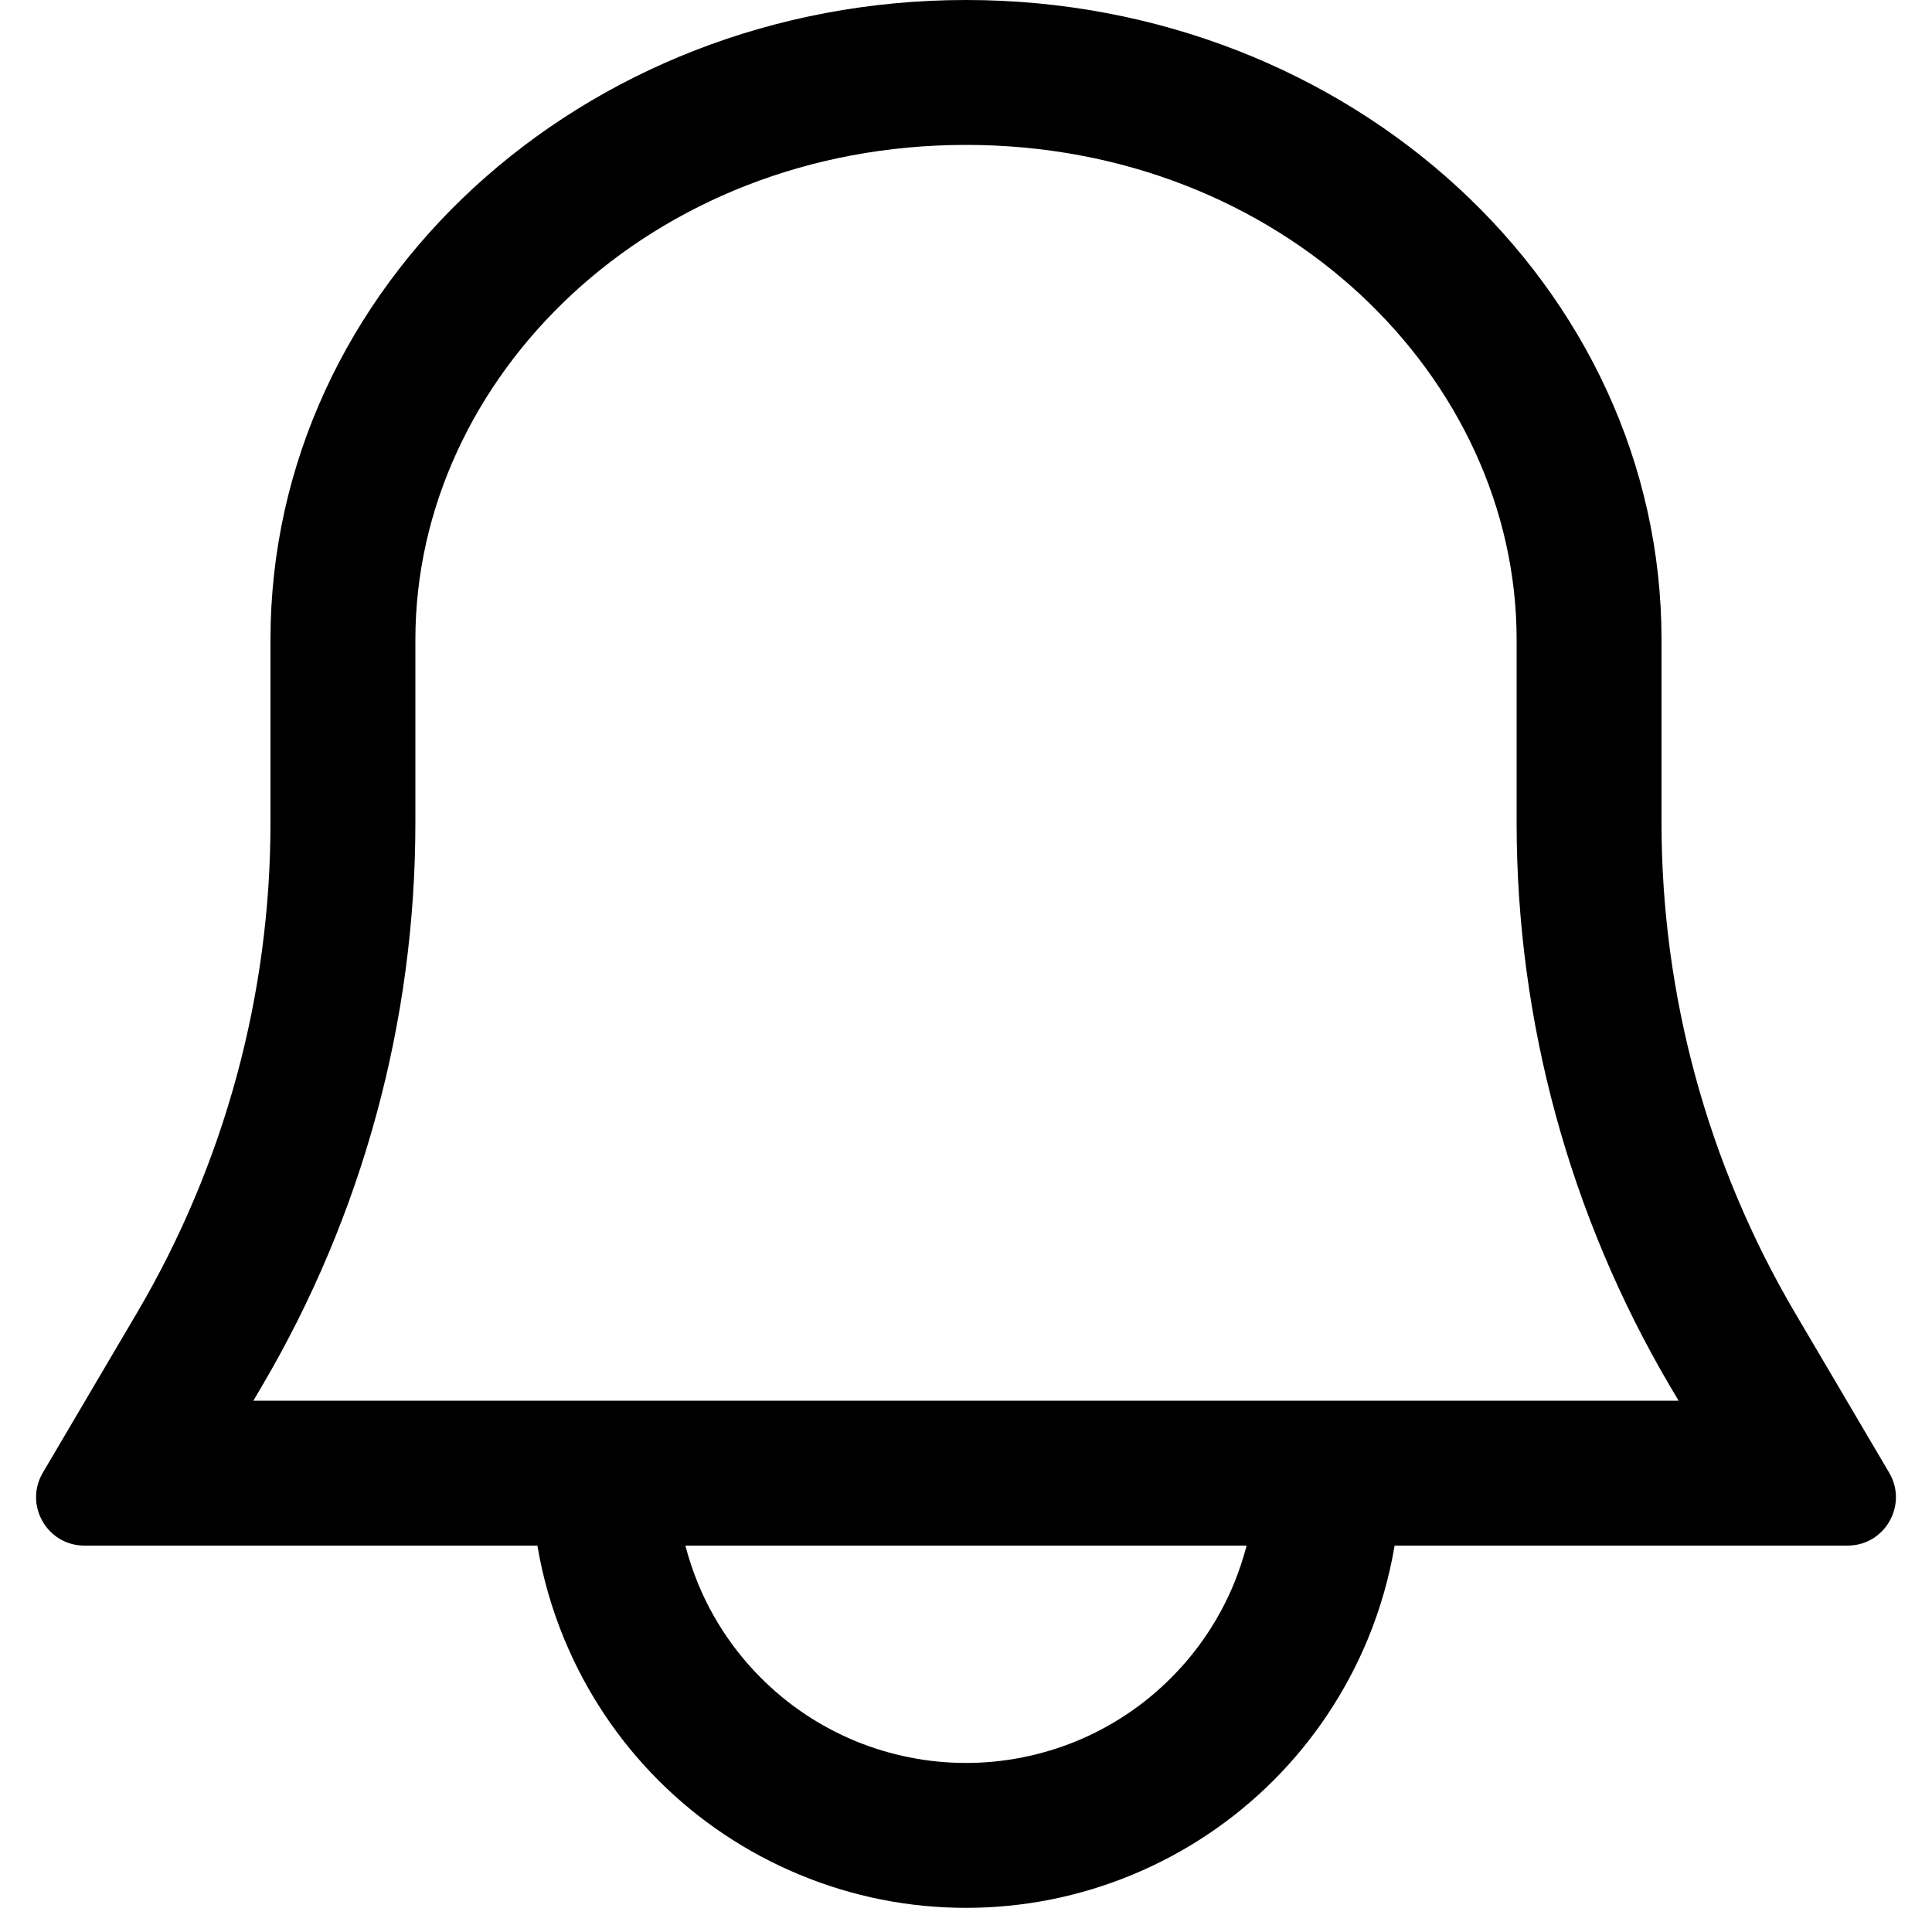 <svg width="20" height="20" viewBox="0 0 20 20" fill="currentcolor" xmlns="http://www.w3.org/2000/svg">
<path fill-rule="evenodd" clip-rule="evenodd" d="M17.2 8.518C17.2 10.301 17.677 12.052 18.581 13.589L19.557 15.246C19.753 15.58 19.512 16 19.126 16H14.437C14.381 16.333 14.287 16.659 14.158 16.972C13.931 17.518 13.6 18.014 13.182 18.432C12.764 18.85 12.268 19.181 11.722 19.407C11.176 19.634 10.591 19.75 10 19.75C9.409 19.75 8.824 19.634 8.278 19.407C7.732 19.181 7.236 18.85 6.818 18.432C6.4 18.014 6.069 17.518 5.843 16.972C5.713 16.659 5.619 16.333 5.563 16H0.874C0.488 16 0.247 15.58 0.443 15.246L1.419 13.589C2.323 12.052 2.8 10.301 2.8 8.518V6.621C2.8 2.964 6.024 0 10 0C13.976 0 17.2 2.964 17.2 6.621V8.518ZM4.3 6.621C4.3 3.909 6.731 1.5 10 1.5C13.269 1.5 15.7 3.909 15.7 6.621V8.518C15.7 10.569 16.248 12.582 17.288 14.35L17.377 14.5H2.623L2.711 14.35C3.752 12.582 4.3 10.569 4.3 8.518V6.621ZM7.095 16C7.13 16.135 7.175 16.268 7.228 16.398C7.379 16.762 7.6 17.093 7.879 17.371C8.157 17.65 8.488 17.871 8.852 18.022C9.216 18.172 9.606 18.25 10 18.25C10.394 18.25 10.784 18.172 11.148 18.022C11.512 17.871 11.843 17.65 12.121 17.371C12.4 17.093 12.621 16.762 12.772 16.398C12.825 16.268 12.87 16.135 12.905 16H7.095Z" fill="currentcolor"/>
</svg>
